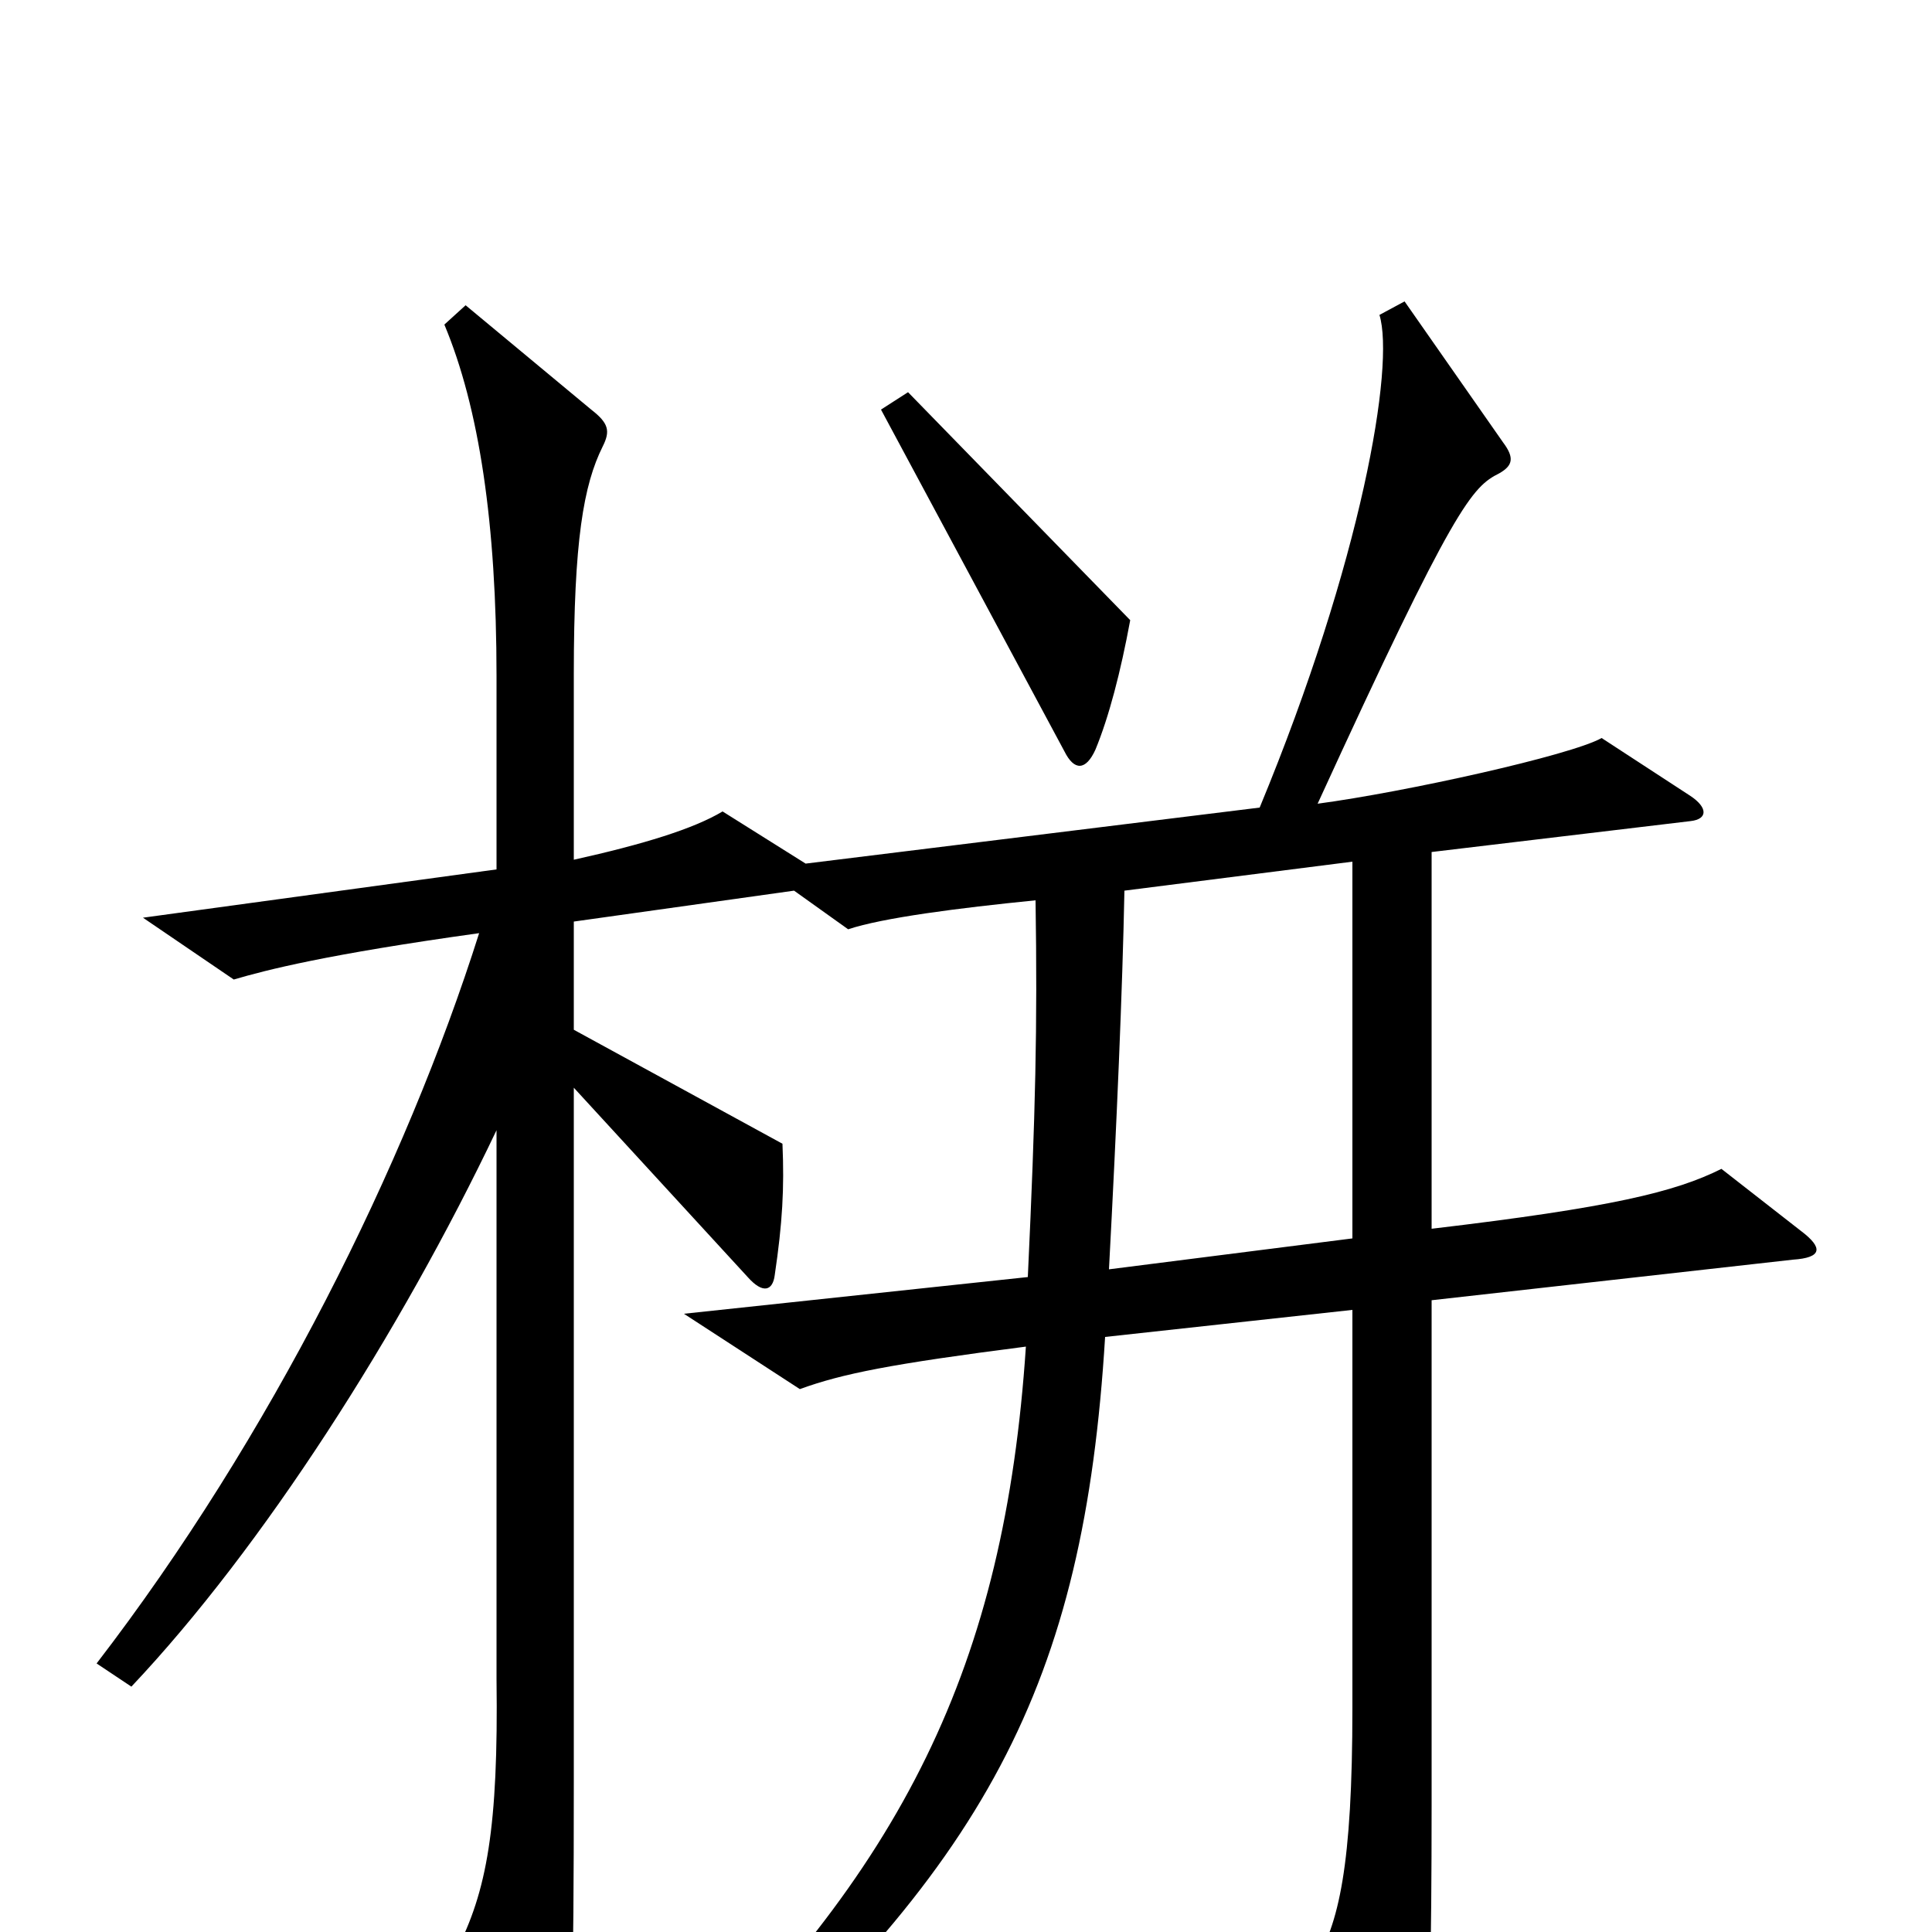 <svg xmlns="http://www.w3.org/2000/svg" viewBox="0 -1000 1000 1000">
	<path fill="#000000" d="M585 -679L470 -797L456 -788L551 -611C556 -601 562 -601 567 -612C574 -629 580 -652 585 -679ZM932 -363L891 -395C867 -383 834 -375 741 -364V-559L875 -575C884 -576 884 -582 875 -588L829 -618C813 -609 727 -590 682 -584C753 -739 762 -748 776 -755C783 -759 784 -763 778 -771L727 -844L714 -837C722 -811 705 -710 652 -582L417 -553L374 -580C359 -571 333 -563 297 -555V-651C297 -720 302 -749 312 -769C316 -777 315 -781 306 -788L241 -842L230 -832C248 -789 257 -729 257 -650V-550L74 -525L121 -493C138 -498 169 -506 248 -517C210 -397 140 -256 50 -139L68 -127C136 -199 207 -310 257 -415V-131C258 -54 252 -21 236 10L275 81C282 94 289 93 292 80C296 63 297 31 297 -78V-437L387 -339C395 -330 400 -332 401 -340C405 -367 406 -385 405 -408L297 -467V-523L411 -539L439 -519C457 -525 496 -530 536 -534C537 -468 536 -425 532 -339L354 -320L414 -281C436 -289 461 -294 531 -303C520 -138 468 -32 340 89L354 103C511 -33 561 -128 572 -308L700 -322V-116C700 -34 693 -4 680 17L720 84C728 98 735 96 737 82C740 66 741 5 741 -65V-327L928 -348C943 -349 944 -354 932 -363ZM700 -359L574 -343C578 -418 581 -488 582 -539L700 -554Z"/>
</svg>